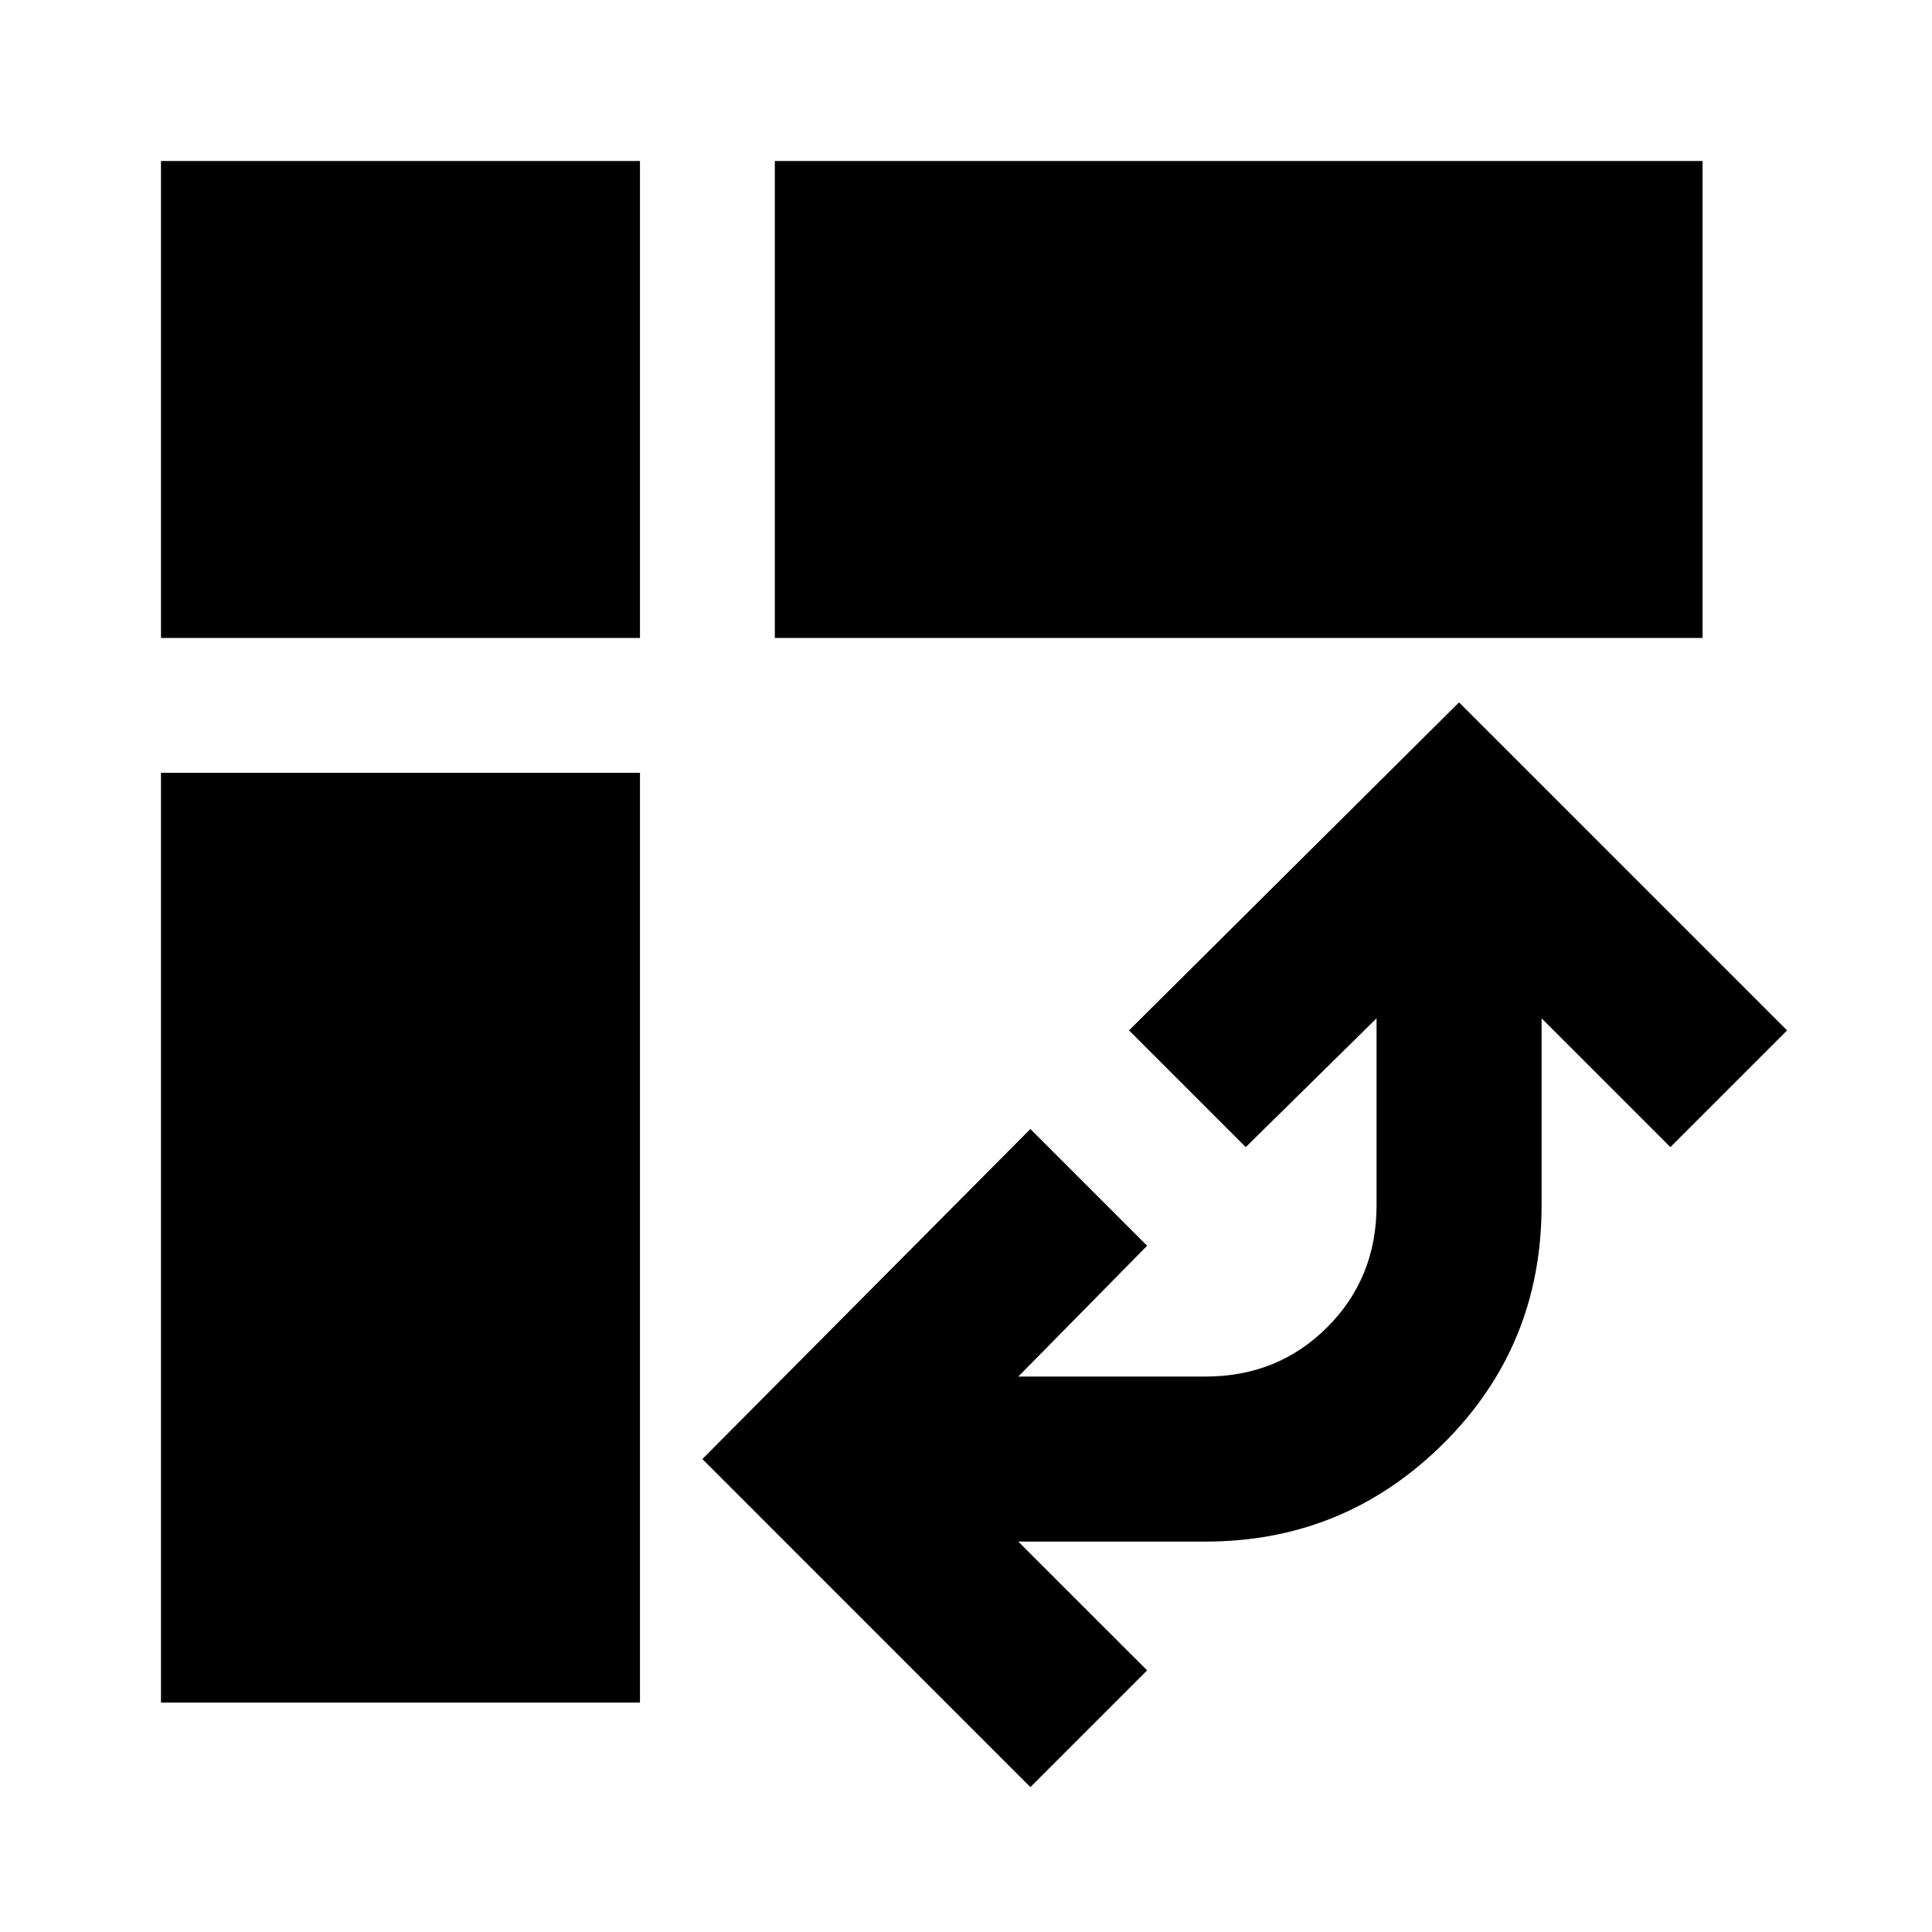 <svg xmlns="http://www.w3.org/2000/svg" height="40" width="40"><path d="M16.042 13.208V3.333H35.25V13.208ZM3.333 35.25V16H13.25V35.25ZM3.333 13.208V3.333H13.25V13.208ZM21.333 37 14.542 30.208 21.333 23.375 23.75 25.792 21.083 28.5H24.958Q26.458 28.5 27.479 27.479Q28.5 26.458 28.5 24.958V21.083L25.792 23.75L23.375 21.333L30.208 14.542L37 21.333L34.583 23.75L31.917 21.083V24.958Q31.917 27.875 29.875 29.896Q27.833 31.917 24.958 31.917H21.083L23.75 34.583Z"/></svg>